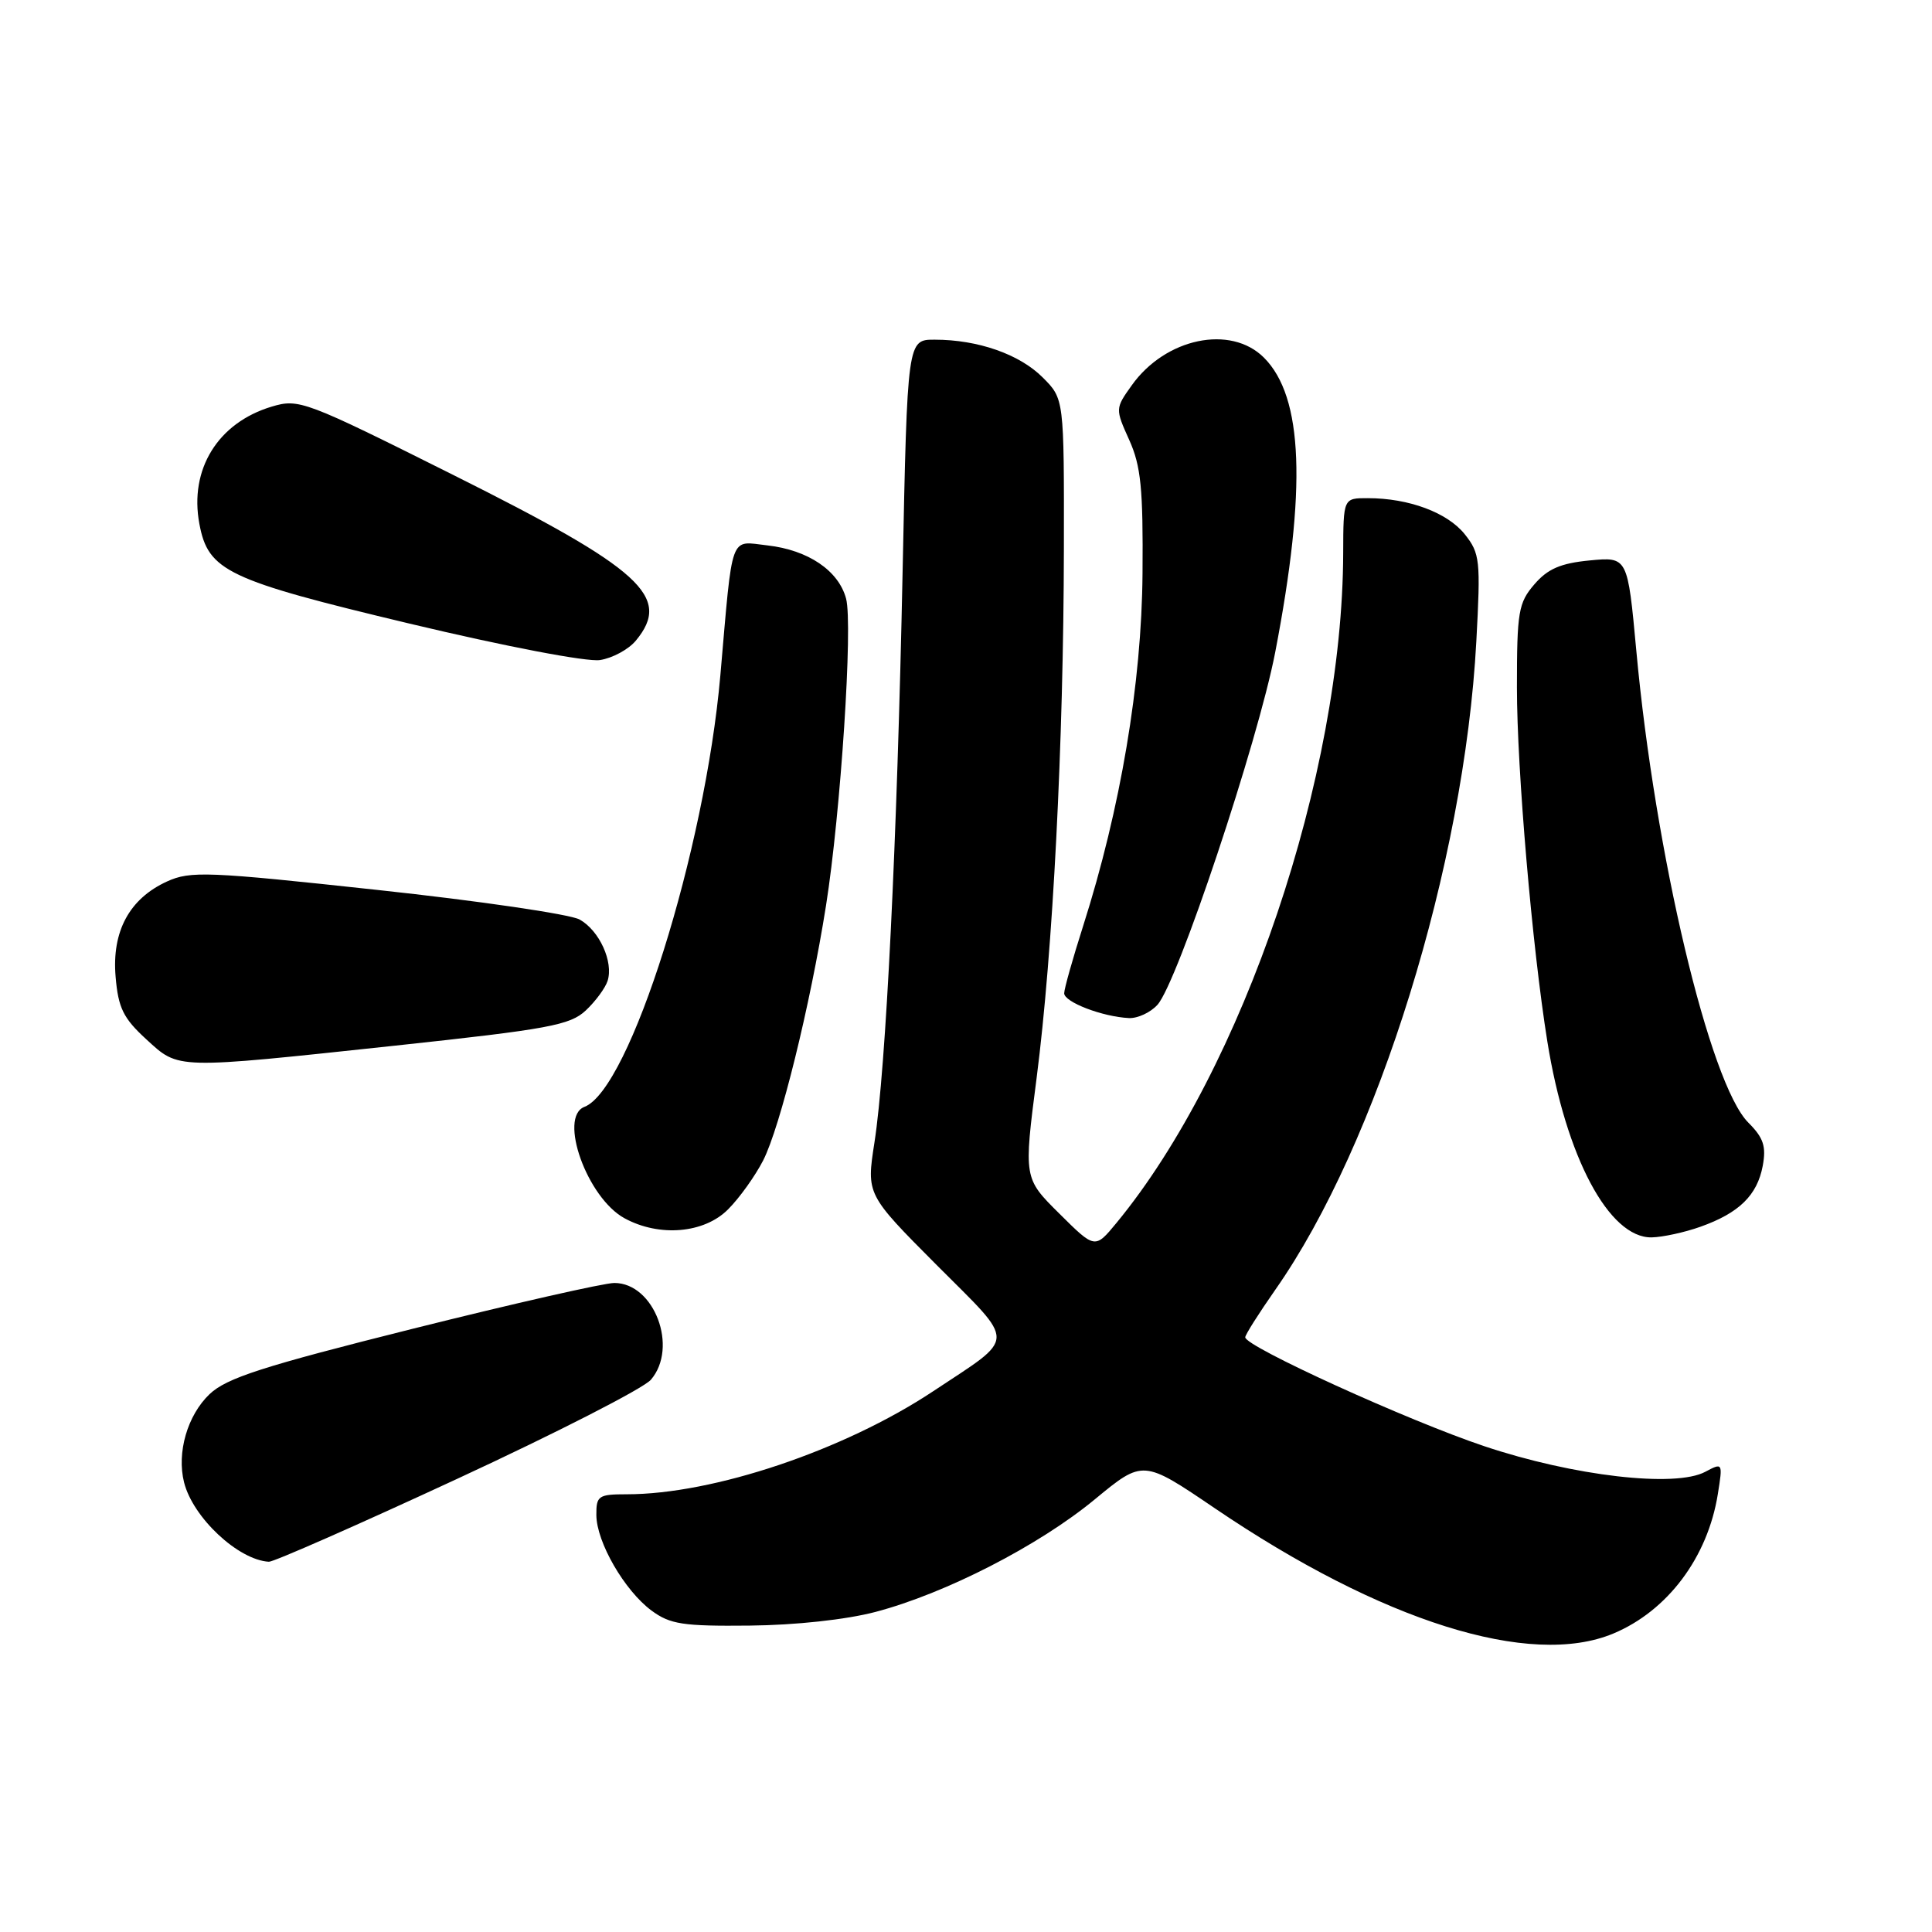 <?xml version="1.0" encoding="UTF-8" standalone="no"?>
<!DOCTYPE svg PUBLIC "-//W3C//DTD SVG 1.1//EN" "http://www.w3.org/Graphics/SVG/1.1/DTD/svg11.dtd" >
<svg xmlns="http://www.w3.org/2000/svg" xmlns:xlink="http://www.w3.org/1999/xlink" version="1.1" viewBox="0 0 256 256">
 <g >
 <path fill="currentColor"
d=" M 213.78 216.45 C 220.97 213.44 226.28 206.36 227.62 197.98 C 228.29 193.81 228.27 193.79 225.96 195.02 C 221.99 197.15 208.50 195.59 196.68 191.63 C 186.58 188.25 165.00 178.42 165.00 177.20 C 165.00 176.86 166.79 174.04 168.97 170.92 C 182.56 151.55 194.03 114.57 195.62 85.00 C 196.20 74.21 196.11 73.33 194.08 70.78 C 191.79 67.92 186.68 66.01 181.25 66.01 C 178.00 66.00 178.00 66.00 177.98 73.25 C 177.91 102.71 164.73 141.66 147.95 162.03 C 145.09 165.50 145.09 165.50 140.37 160.81 C 135.64 156.12 135.64 156.12 137.36 142.81 C 139.51 126.16 140.93 98.47 140.97 72.67 C 141.00 52.85 141.00 52.85 138.17 50.02 C 135.10 46.94 129.59 45.01 123.86 45.01 C 120.23 45.00 120.23 45.00 119.60 75.75 C 118.87 111.56 117.39 141.61 115.87 151.38 C 114.80 158.27 114.80 158.27 124.12 167.63 C 134.75 178.29 134.79 176.95 123.63 184.36 C 111.83 192.18 94.53 198.00 83.04 198.00 C 79.30 198.00 79.00 198.20 79.02 200.75 C 79.04 204.34 82.75 210.76 86.33 213.41 C 88.80 215.23 90.49 215.49 99.33 215.40 C 105.41 215.34 112.12 214.61 116.00 213.59 C 125.27 211.15 137.64 204.81 145.07 198.67 C 151.46 193.40 151.46 193.40 160.98 199.86 C 183.09 214.86 202.77 221.05 213.78 216.45 Z  M 60.63 195.93 C 73.76 189.85 85.29 183.95 86.25 182.82 C 89.92 178.54 86.69 170.00 81.40 170.00 C 80.04 170.00 68.04 172.73 54.72 176.06 C 34.76 181.06 30.02 182.59 27.76 184.74 C 24.83 187.54 23.40 192.48 24.39 196.42 C 25.56 201.09 31.57 206.71 35.63 206.94 C 36.25 206.97 47.50 202.02 60.63 195.93 Z  M 225.32 162.55 C 230.44 160.73 232.84 158.38 233.57 154.49 C 234.05 151.90 233.68 150.77 231.66 148.75 C 226.54 143.63 219.29 113.10 216.82 86.22 C 215.67 73.78 215.67 73.78 210.65 74.26 C 206.79 74.63 205.08 75.37 203.31 77.43 C 201.20 79.88 201.00 81.06 201.00 91.08 C 201.00 101.96 203.02 125.49 205.03 138.00 C 207.49 153.32 213.21 164.05 218.85 163.96 C 220.31 163.93 223.22 163.30 225.32 162.55 Z  M 96.46 160.26 C 97.97 158.76 100.06 155.83 101.12 153.77 C 103.39 149.31 107.35 133.28 109.45 120.00 C 111.40 107.68 113.03 82.76 112.11 79.32 C 111.12 75.61 107.08 72.88 101.70 72.27 C 96.63 71.70 97.12 70.34 95.45 89.50 C 93.41 112.75 83.46 144.35 77.45 146.66 C 73.95 148.00 77.80 158.74 82.76 161.43 C 87.37 163.94 93.30 163.43 96.46 160.26 Z  M 52.39 138.55 C 72.70 136.37 75.54 135.84 77.62 133.89 C 78.91 132.68 80.21 130.91 80.51 129.97 C 81.31 127.45 79.42 123.30 76.80 121.84 C 75.53 121.14 63.48 119.37 50.00 117.92 C 27.50 115.48 25.23 115.39 22.13 116.80 C 17.14 119.08 14.80 123.42 15.32 129.44 C 15.67 133.56 16.34 134.92 19.36 137.69 C 23.76 141.72 22.95 141.70 52.39 138.55 Z  M 153.37 133.14 C 156.03 130.21 166.67 98.33 168.97 86.44 C 173.15 64.73 172.69 52.60 167.48 47.39 C 163.07 42.98 154.42 44.79 149.96 51.06 C 147.77 54.13 147.77 54.17 149.63 58.30 C 151.18 61.74 151.48 64.76 151.39 75.98 C 151.28 90.55 148.48 107.14 143.52 122.70 C 142.15 126.99 141.02 131.00 141.01 131.61 C 141.00 132.78 146.08 134.73 149.60 134.90 C 150.75 134.95 152.45 134.16 153.37 133.14 Z  M 84.25 84.89 C 89.07 79.08 85.02 75.41 60.11 62.96 C 40.36 53.08 39.61 52.80 36.00 53.88 C 28.87 56.02 25.06 62.19 26.42 69.42 C 27.59 75.67 30.08 76.85 54.22 82.62 C 67.00 85.67 77.78 87.73 79.50 87.46 C 81.15 87.21 83.29 86.05 84.25 84.89 Z "/>
</g>
</svg>